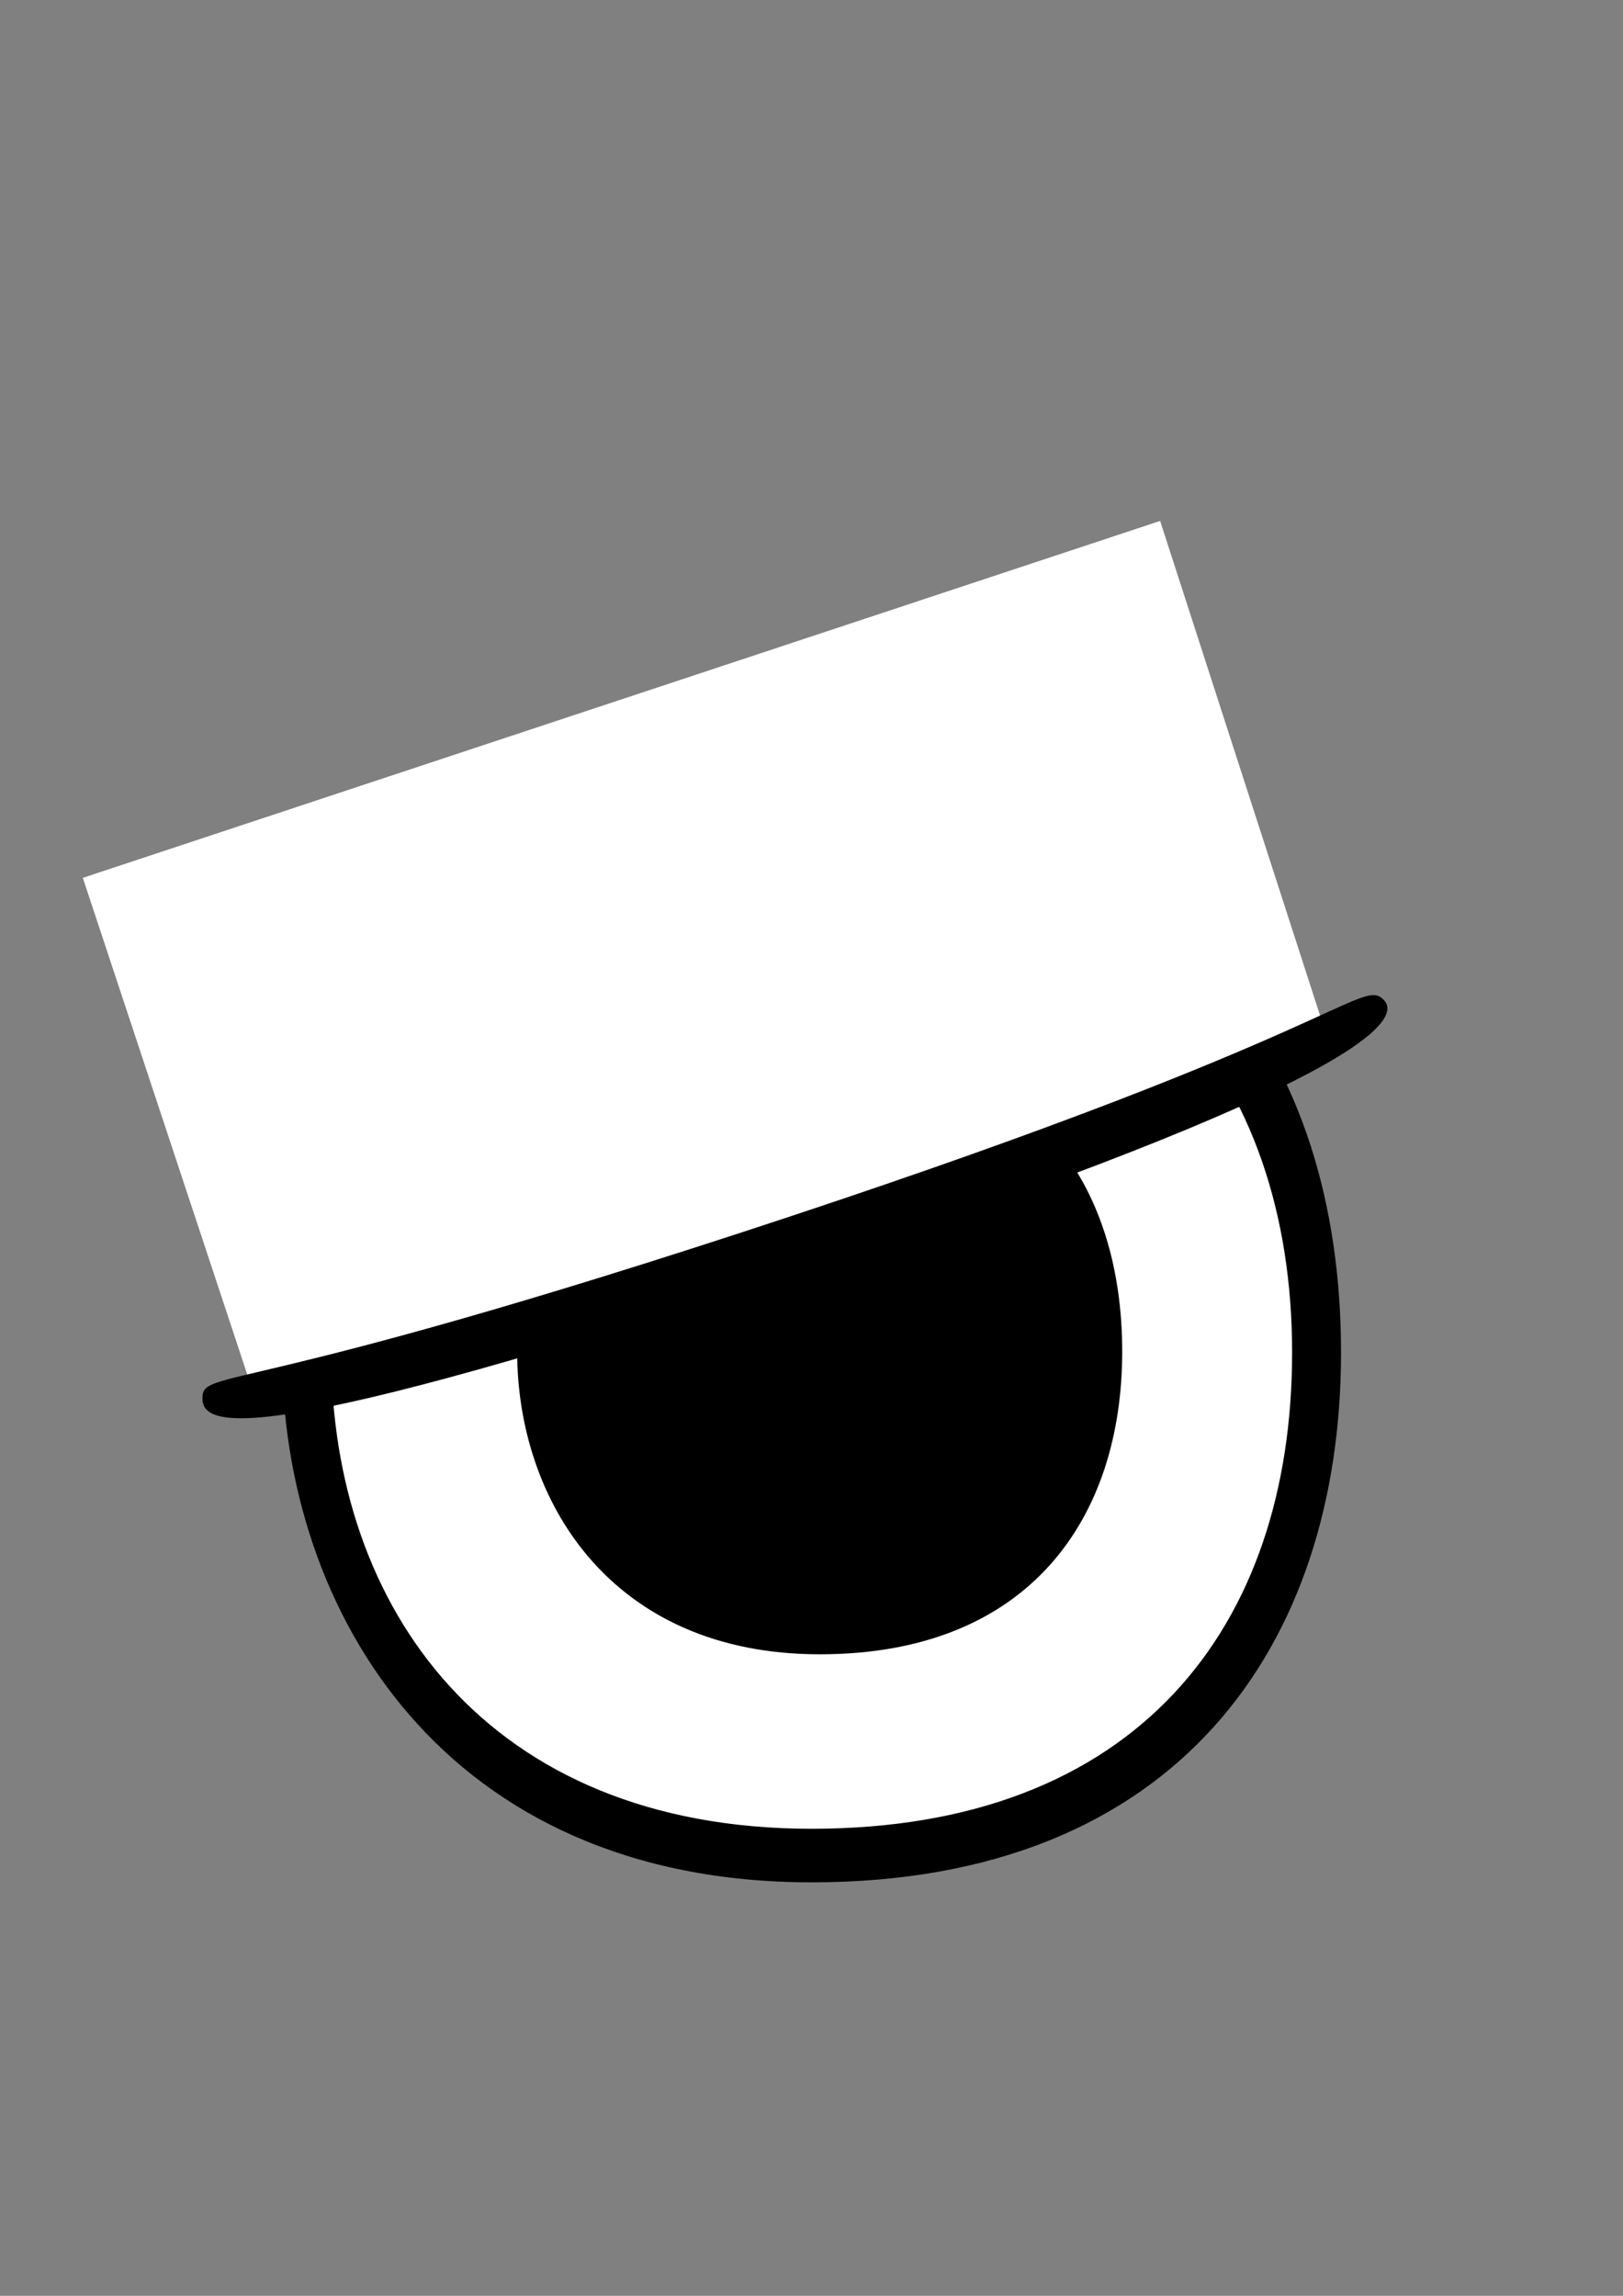 <?xml version="1.0" encoding="UTF-8" standalone="no"?>
<!-- Created with Inkscape (http://www.inkscape.org/) -->

<svg
   width="210mm"
   height="297mm"
   viewBox="0 0 210 297"
   version="1.1"
   id="svg8194"
   sodipodi:docname="721_eye_left_open_sad.svg"
   inkscape:version="1.2-beta (1b65182ce9, 2022-04-05)"
   xmlns:inkscape="http://www.inkscape.org/namespaces/inkscape"
   xmlns:sodipodi="http://sodipodi.sourceforge.net/DTD/sodipodi-0.dtd"
   xmlns="http://www.w3.org/2000/svg"
   xmlns:svg="http://www.w3.org/2000/svg">
  <rect x="0" y="0" width="210" height="297" fill="#808080" stroke="none"/>
  <sodipodi:namedview
     id="namedview8196"
     pagecolor="#ffffff"
     bordercolor="#666666"
     borderopacity="1.0"
     inkscape:pageshadow="2"
     inkscape:pageopacity="0.0"
     inkscape:pagecheckerboard="0"
     inkscape:deskcolor="#d1d1d1"
     inkscape:document-units="mm"
     showgrid="false"
     inkscape:zoom="1"
     inkscape:cx="544"
     inkscape:cy="648.5"
     inkscape:window-width="1920"
     inkscape:window-height="991"
     inkscape:window-x="-9"
     inkscape:window-y="-9"
     inkscape:window-maximized="1"
     inkscape:current-layer="layer1" />
  <defs
     id="defs8191" />
  <g
     inkscape:label="Layer 1"
     inkscape:groupmode="layer"
     id="layer1">
    <path
       style="fill:#ffffff;stroke:none;stroke-width:0.265px;stroke-linecap:butt;stroke-linejoin:miter;stroke-opacity:1"
       d="m 110.252,107.421 30.692,8.202 19.579,21.167 9.525,32.015 -4.763,37.835 -18.256,22.754 -40.481,11.113 -30.692,-5.821 -24.871,-16.933 -8.996,-20.902 -3.44,-31.75 17.992,-41.275 32.279,-14.023 z"
       id="path514" />
    <path
       id="path8463"
       style="font-variation-settings:'wdth' 100, 'wght' 900;fill:#000000;stroke-width:1.195;stroke-linecap:round;paint-order:stroke fill markers"
       d="m 105.013,105.879 c -48.231,0 -68.529,35.471 -68.529,69.08 0,33.609 21.09,68.551 68.529,68.551 47.439,0 68.503,-30.807 68.503,-68.551 0,-37.744 -20.272,-69.08 -68.503,-69.08 z m 62.172,69.08 c 0,35.617 -20.184,61.621 -62.172,61.621 -41.988,0 -62.155,-28.6 -62.155,-61.621 0,-33.021 20.785,-62.149 62.155,-62.149 41.37,0 62.172,26.532 62.172,62.149 z"
       sodipodi:nodetypes="zzzzzzzzzz" />
    <path
       id="path458"
       style="font-variation-settings:'wdth' 100, 'wght' 900;fill:#000000;stroke-width:0.683;stroke-linecap:round;paint-order:stroke fill markers"
       d="m 106.066,135.38 c -27.554,0 -39.151,20.264 -39.151,39.466 0,19.201 12.049,39.163 39.151,39.163 27.102,0 39.136,-17.6 39.136,-39.163 0,-21.563 -11.582,-39.466 -39.136,-39.466 z"
       sodipodi:nodetypes="zzzzz" />
    <path
       id="rect14210"
       style="font-variation-settings:'wdth' 109.6, 'wght' 360;fill:#ffffff;stroke-width:0.185;stroke-linecap:round;paint-order:stroke fill markers"
       d="m 150.11,67.39 21.919,67.774 C 132.387,150.839 89.213,165.172 32.766,180.147 l -22.051,-66.583 z"
       sodipodi:nodetypes="ccccc" />
    <path
       id="path7945"
       style="font-variation-settings:'wdth' 100, 'wght' 900;fill:#000000;stroke-width:1.195;stroke-linecap:round;paint-order:stroke fill markers"
       d="m 102.094,157.414 c 71.51,-23.688 74.068,-30.948 76.925,-28.091 2.67,2.67 -3.243,10.985 -74.746,34.67 -71.503,23.685 -78.082,20.688 -78.082,16.913 0,-3.99 4.392,0.195 75.903,-23.492 z"
       sodipodi:nodetypes="sssss" />
  </g>
</svg>
